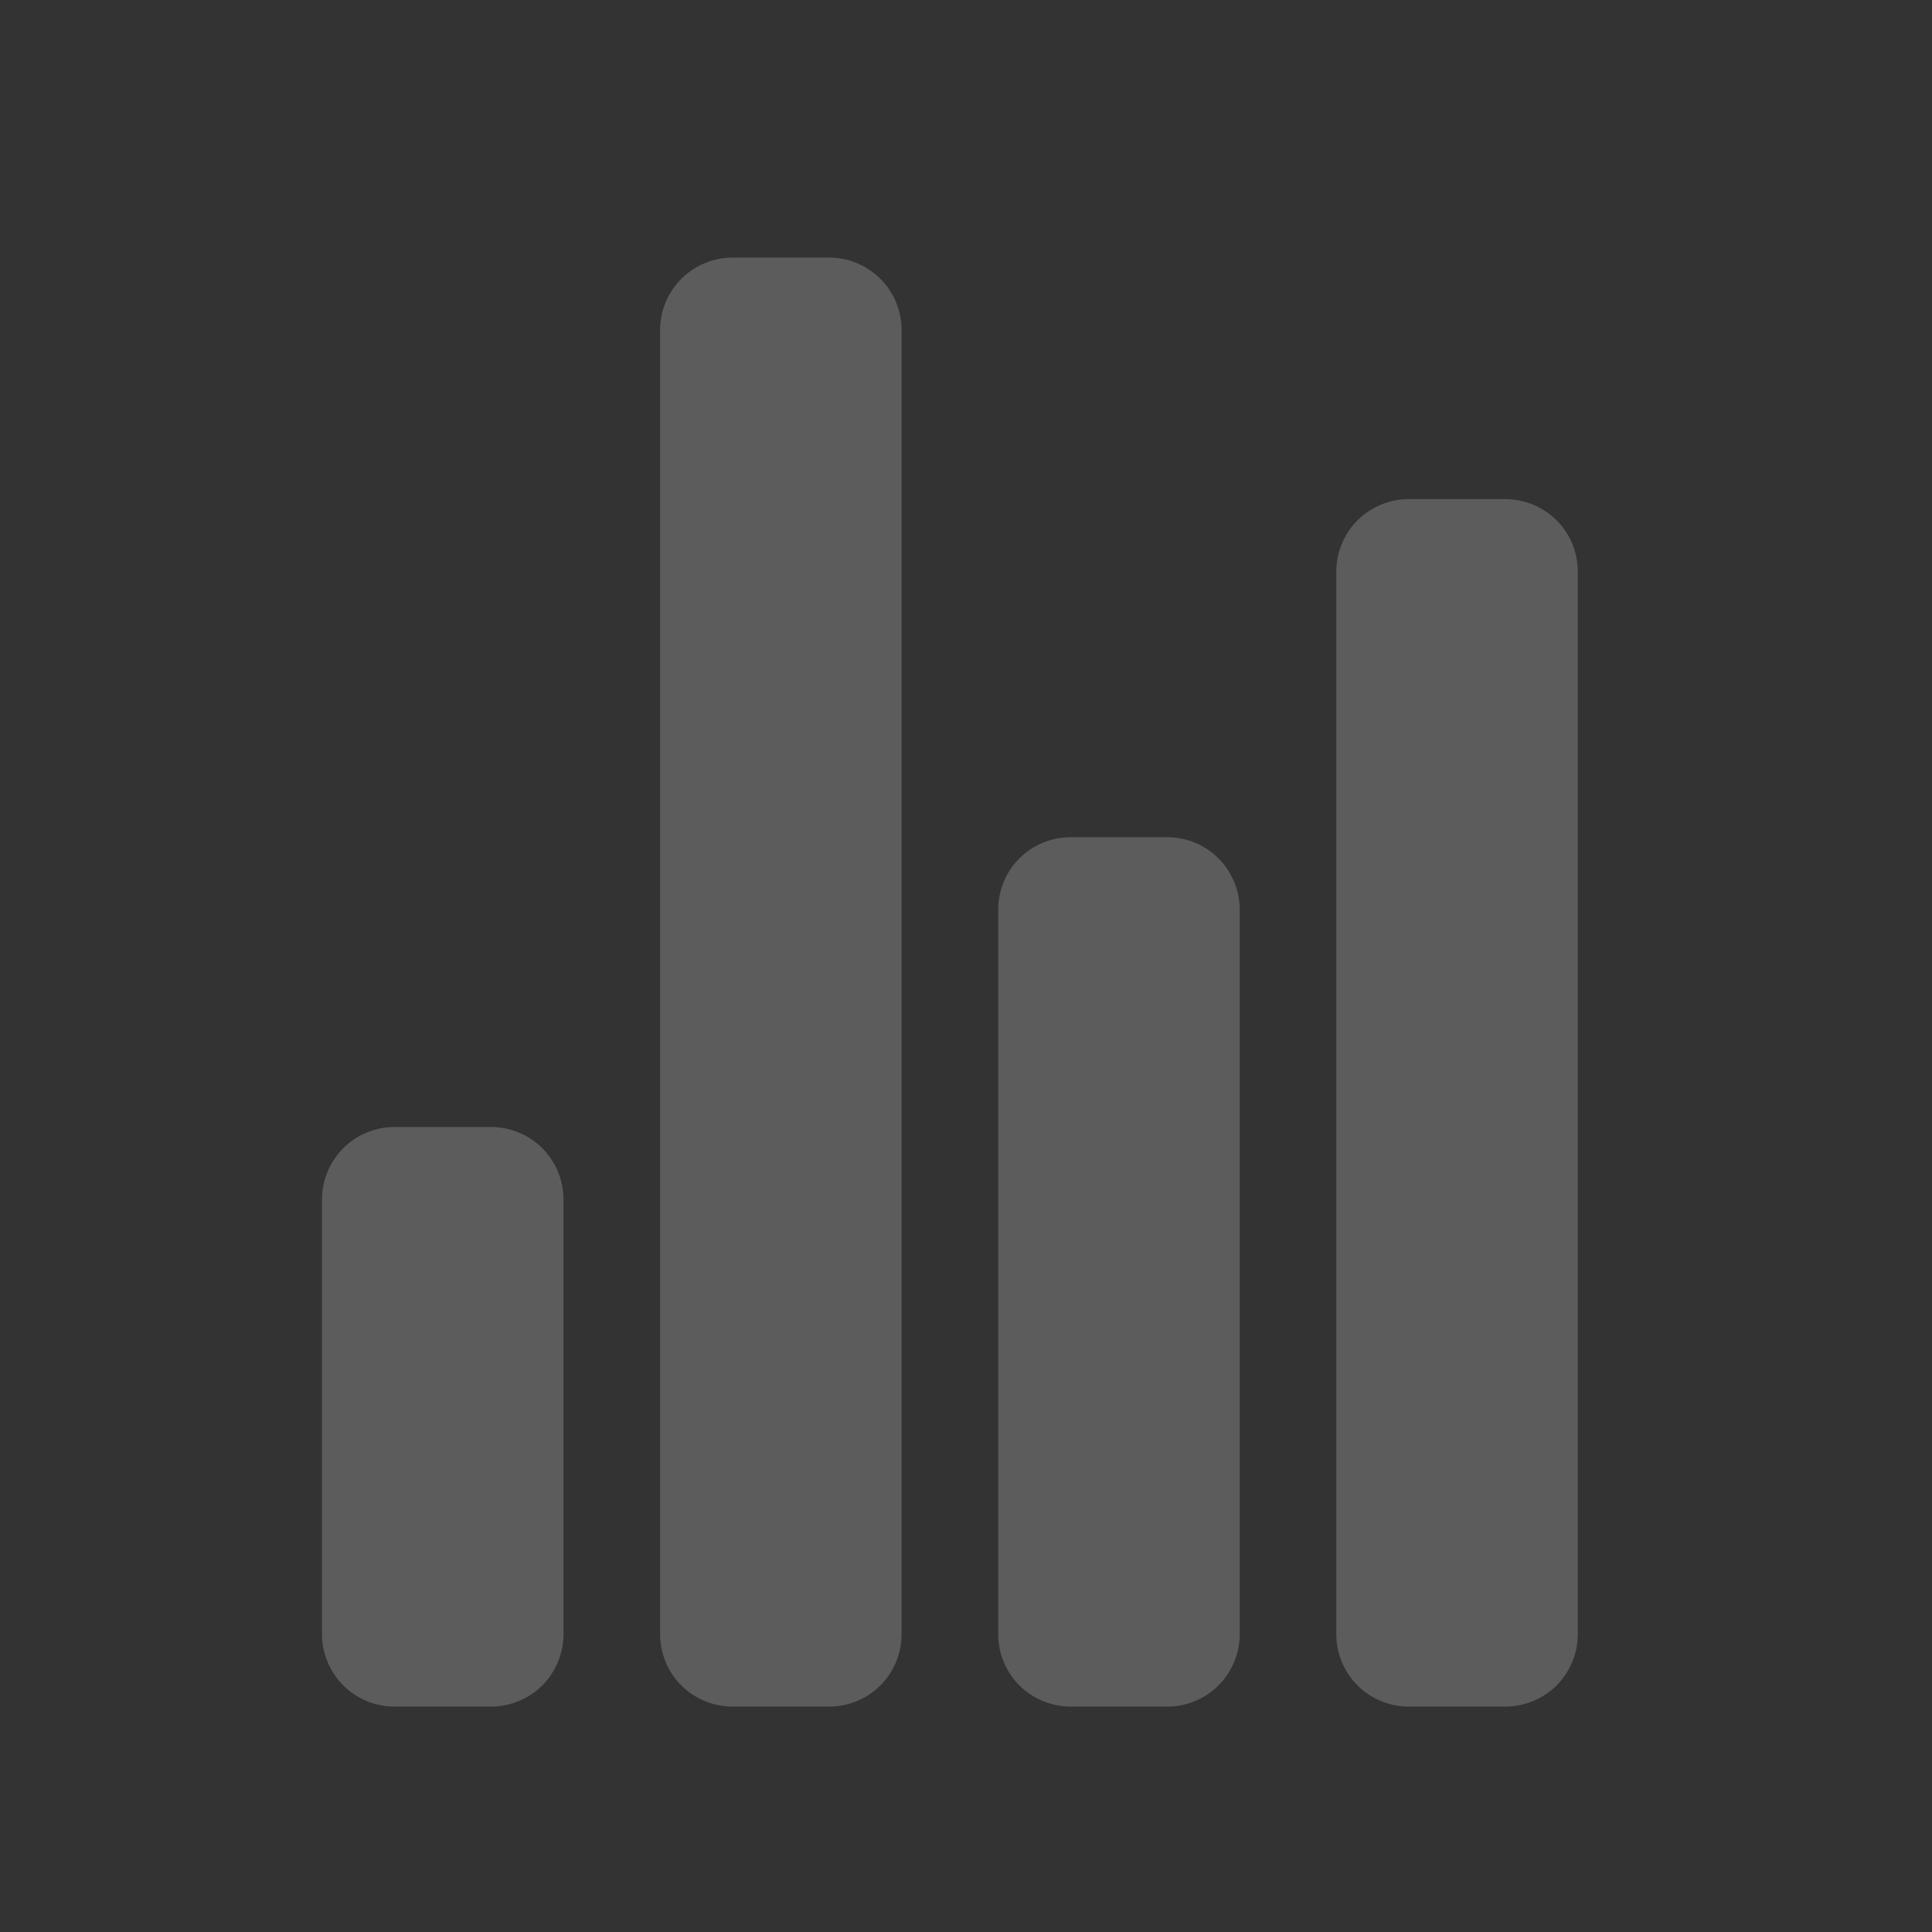 <svg width="30" height="30" viewBox="0 0 30 30" fill="none" xmlns="http://www.w3.org/2000/svg">
<rect x="0" y="0" width="30" height="30" fill="#333333" stroke="none"/>
<g opacity="0.2">
<path d="M7.625 26.5H6.125C5.827 26.5 5.54 26.381 5.33 26.171C5.119 25.959 5 25.673 5 25.375V18.625C5 18.327 5.119 18.041 5.33 17.829C5.54 17.619 5.827 17.5 6.125 17.5H7.625C7.923 17.5 8.21 17.619 8.421 17.829C8.631 18.041 8.75 18.327 8.75 18.625V25.375C8.75 25.673 8.631 25.959 8.421 26.171C8.21 26.381 7.923 26.5 7.625 26.5ZM18.125 26.5H16.625C16.327 26.5 16.041 26.381 15.829 26.171C15.618 25.959 15.5 25.673 15.5 25.375V14.125C15.5 13.827 15.618 13.54 15.829 13.329C16.041 13.118 16.327 13 16.625 13H18.125C18.423 13 18.709 13.118 18.921 13.329C19.131 13.54 19.25 13.827 19.25 14.125V25.375C19.25 25.673 19.131 25.959 18.921 26.171C18.709 26.381 18.423 26.5 18.125 26.5ZM23.375 26.5H21.875C21.577 26.5 21.291 26.381 21.079 26.171C20.869 25.959 20.75 25.673 20.75 25.375V8.875C20.75 8.577 20.869 8.29 21.079 8.079C21.291 7.869 21.577 7.75 21.875 7.75H23.375C23.673 7.75 23.959 7.869 24.171 8.079C24.381 8.29 24.5 8.577 24.5 8.875V25.375C24.5 25.673 24.381 25.959 24.171 26.171C23.959 26.381 23.673 26.5 23.375 26.5ZM12.875 26.5H11.375C11.077 26.5 10.79 26.381 10.579 26.171C10.368 25.959 10.25 25.673 10.25 25.375V5.125C10.25 4.827 10.368 4.54 10.579 4.33C10.79 4.119 11.077 4 11.375 4H12.875C13.173 4 13.46 4.119 13.671 4.33C13.882 4.54 14 4.827 14 5.125V25.375C14 25.673 13.882 25.959 13.671 26.171C13.46 26.381 13.173 26.5 12.875 26.5Z" fill="white"/>
</g>
</svg>
